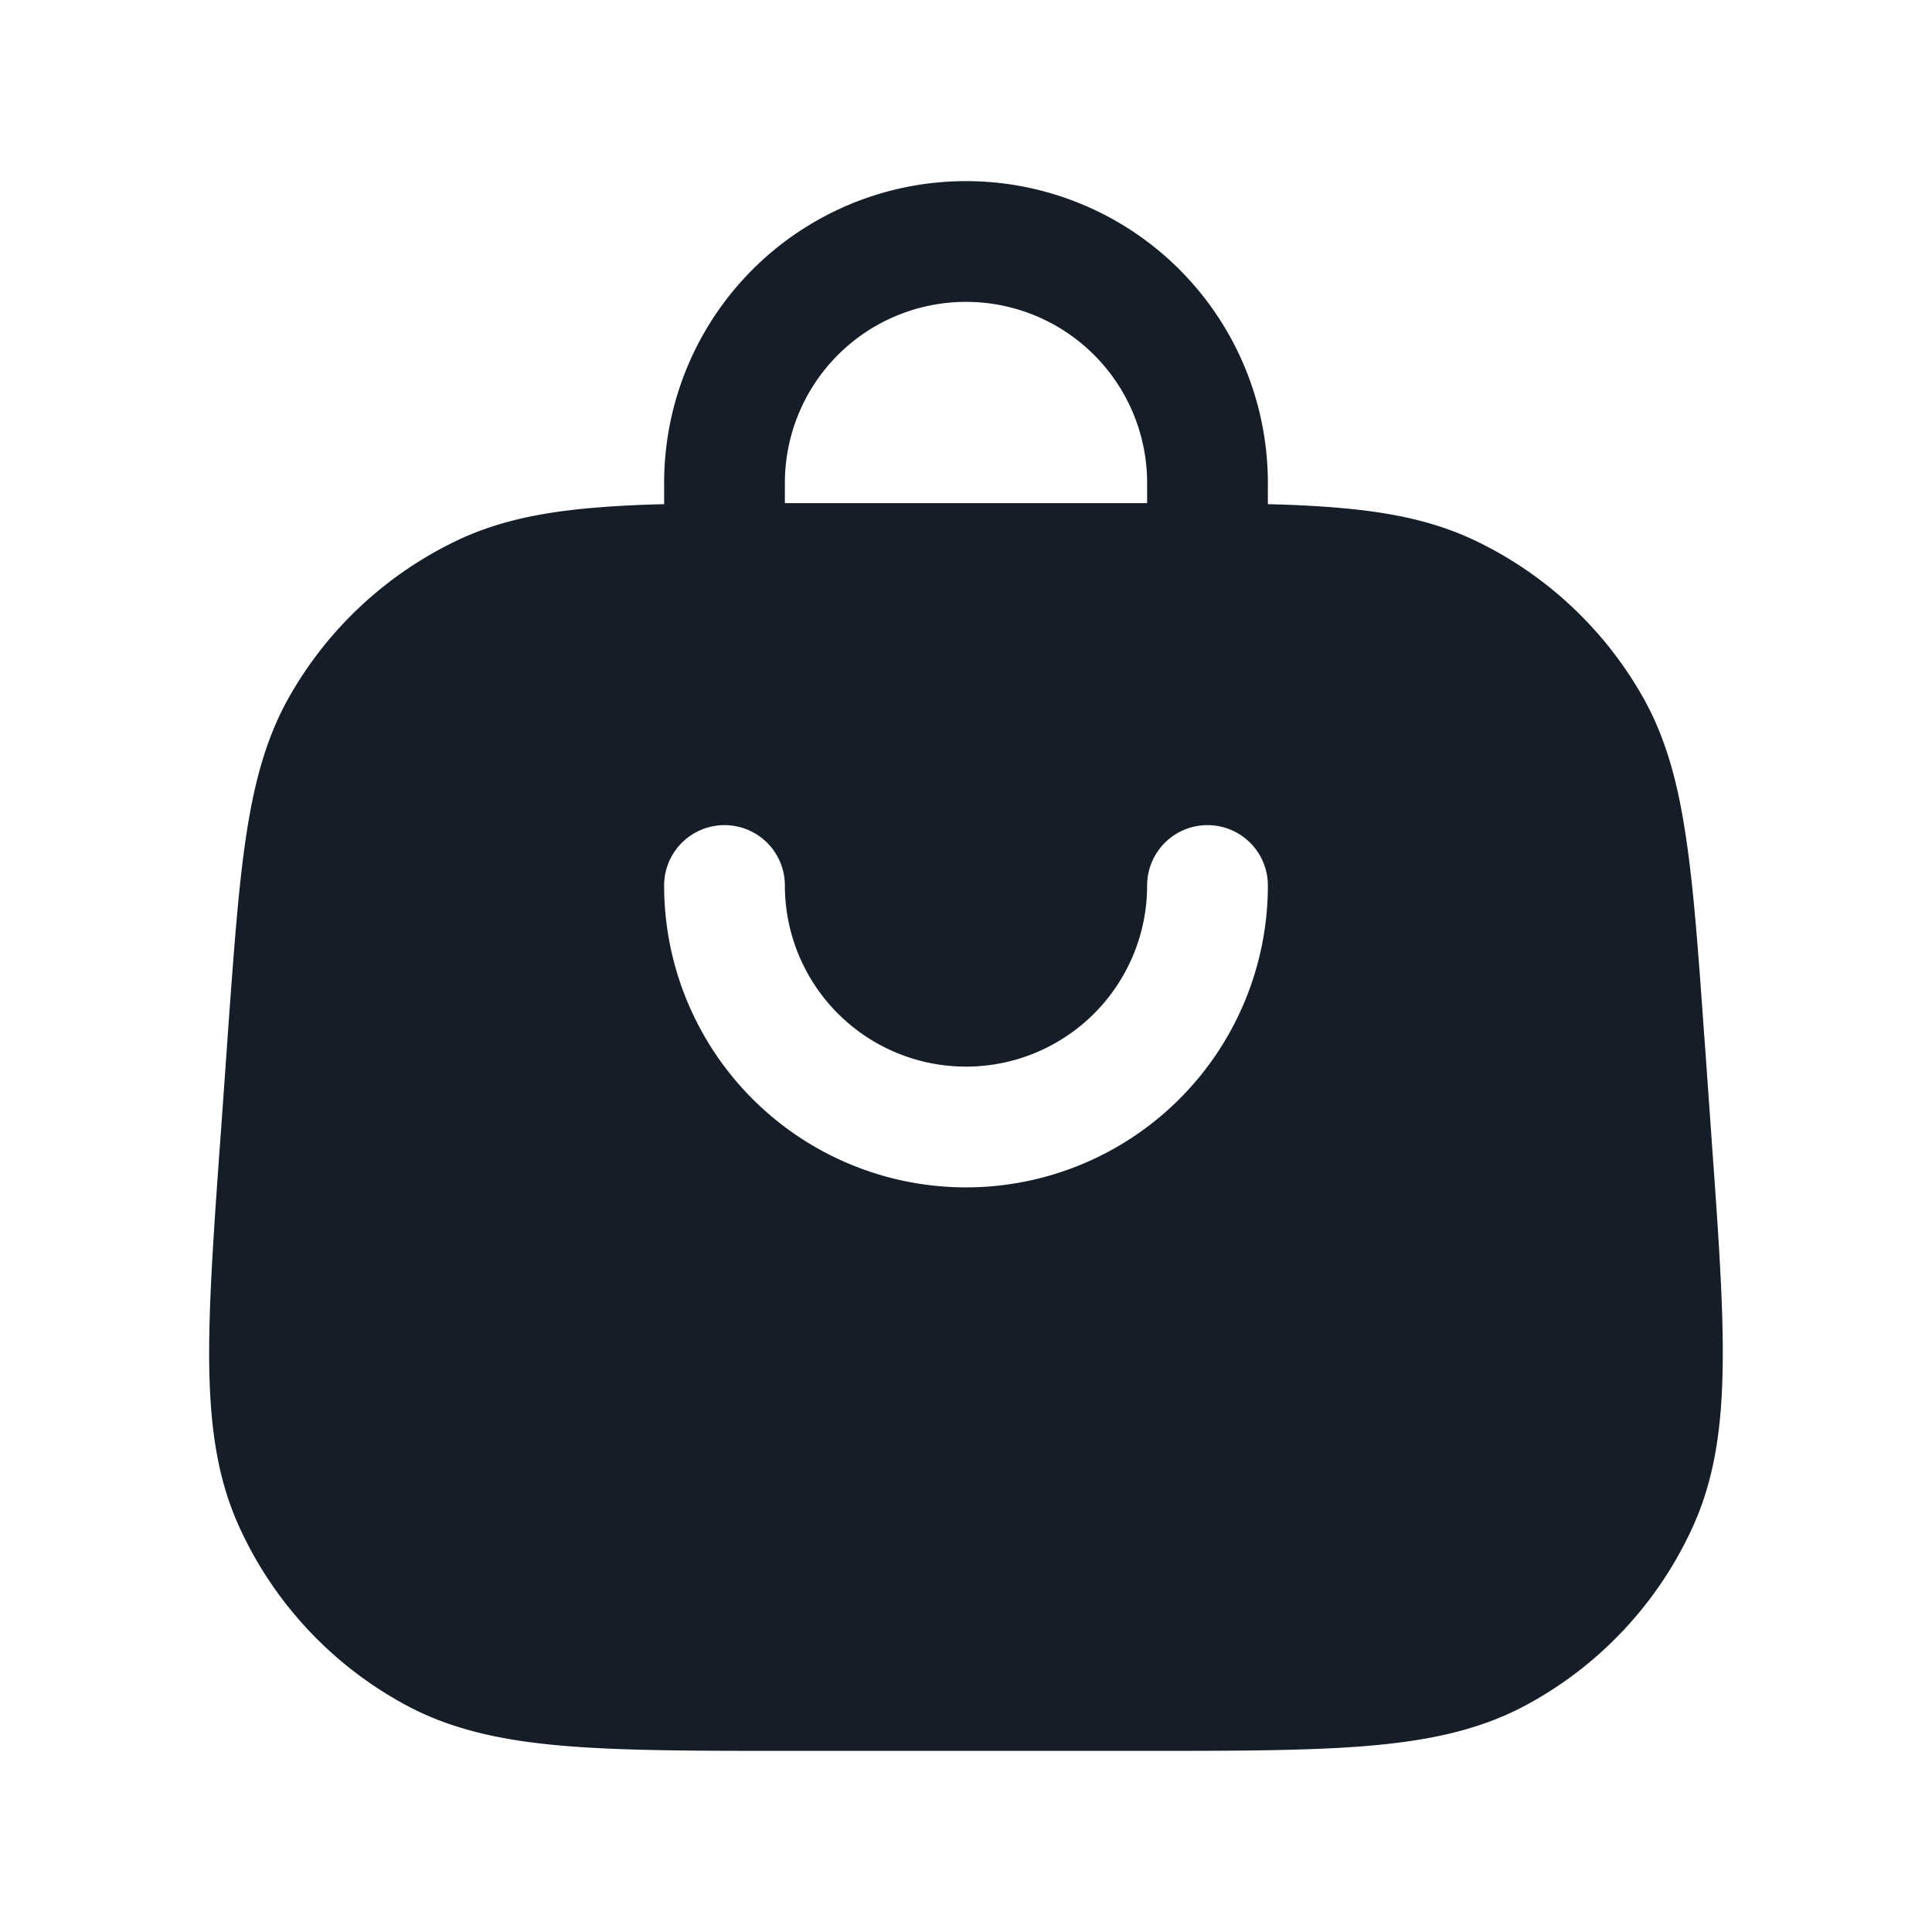 <svg xmlns="http://www.w3.org/2000/svg" viewBox="0 0 24 24"><path fill="#151E28" d="M15.75 6.263c.296.007.567.02.815.04.674.053 1.246.164 1.776.42a4.746 4.746 0 0 1 2.054 1.913c.293.51.445 1.072.545 1.74.1.653.158 1.463.23 2.483l.003.032.085 1.2.002.034c.084 1.162.15 2.082.14 2.824-.009.757-.096 1.401-.361 1.994a4.747 4.747 0 0 1-2.088 2.242c-.573.307-1.209.44-1.963.503-.74.062-1.662.062-2.827.062H9.839c-1.166 0-2.087 0-2.826-.062-.755-.063-1.391-.196-1.964-.503a4.747 4.747 0 0 1-2.088-2.242c-.265-.593-.352-1.237-.362-1.994-.009-.739.056-1.654.139-2.808l.001-.016.003-.034.085-1.2.002-.032c.074-1.02.131-1.831.23-2.483.101-.668.253-1.231.546-1.741a4.743 4.743 0 0 1 2.054-1.912c.53-.256 1.102-.367 1.776-.42.248-.02.519-.033.815-.04V6a3.75 3.75 0 0 1 7.5 0ZM9.75 11a.75.75 0 0 0-1.5 0 3.75 3.75 0 0 0 7.5 0 .75.75 0 0 0-1.5 0 2.25 2.25 0 1 1-4.5 0Zm0-4.75h4.5V6a2.25 2.25 0 1 0-4.5 0Z"/></svg>